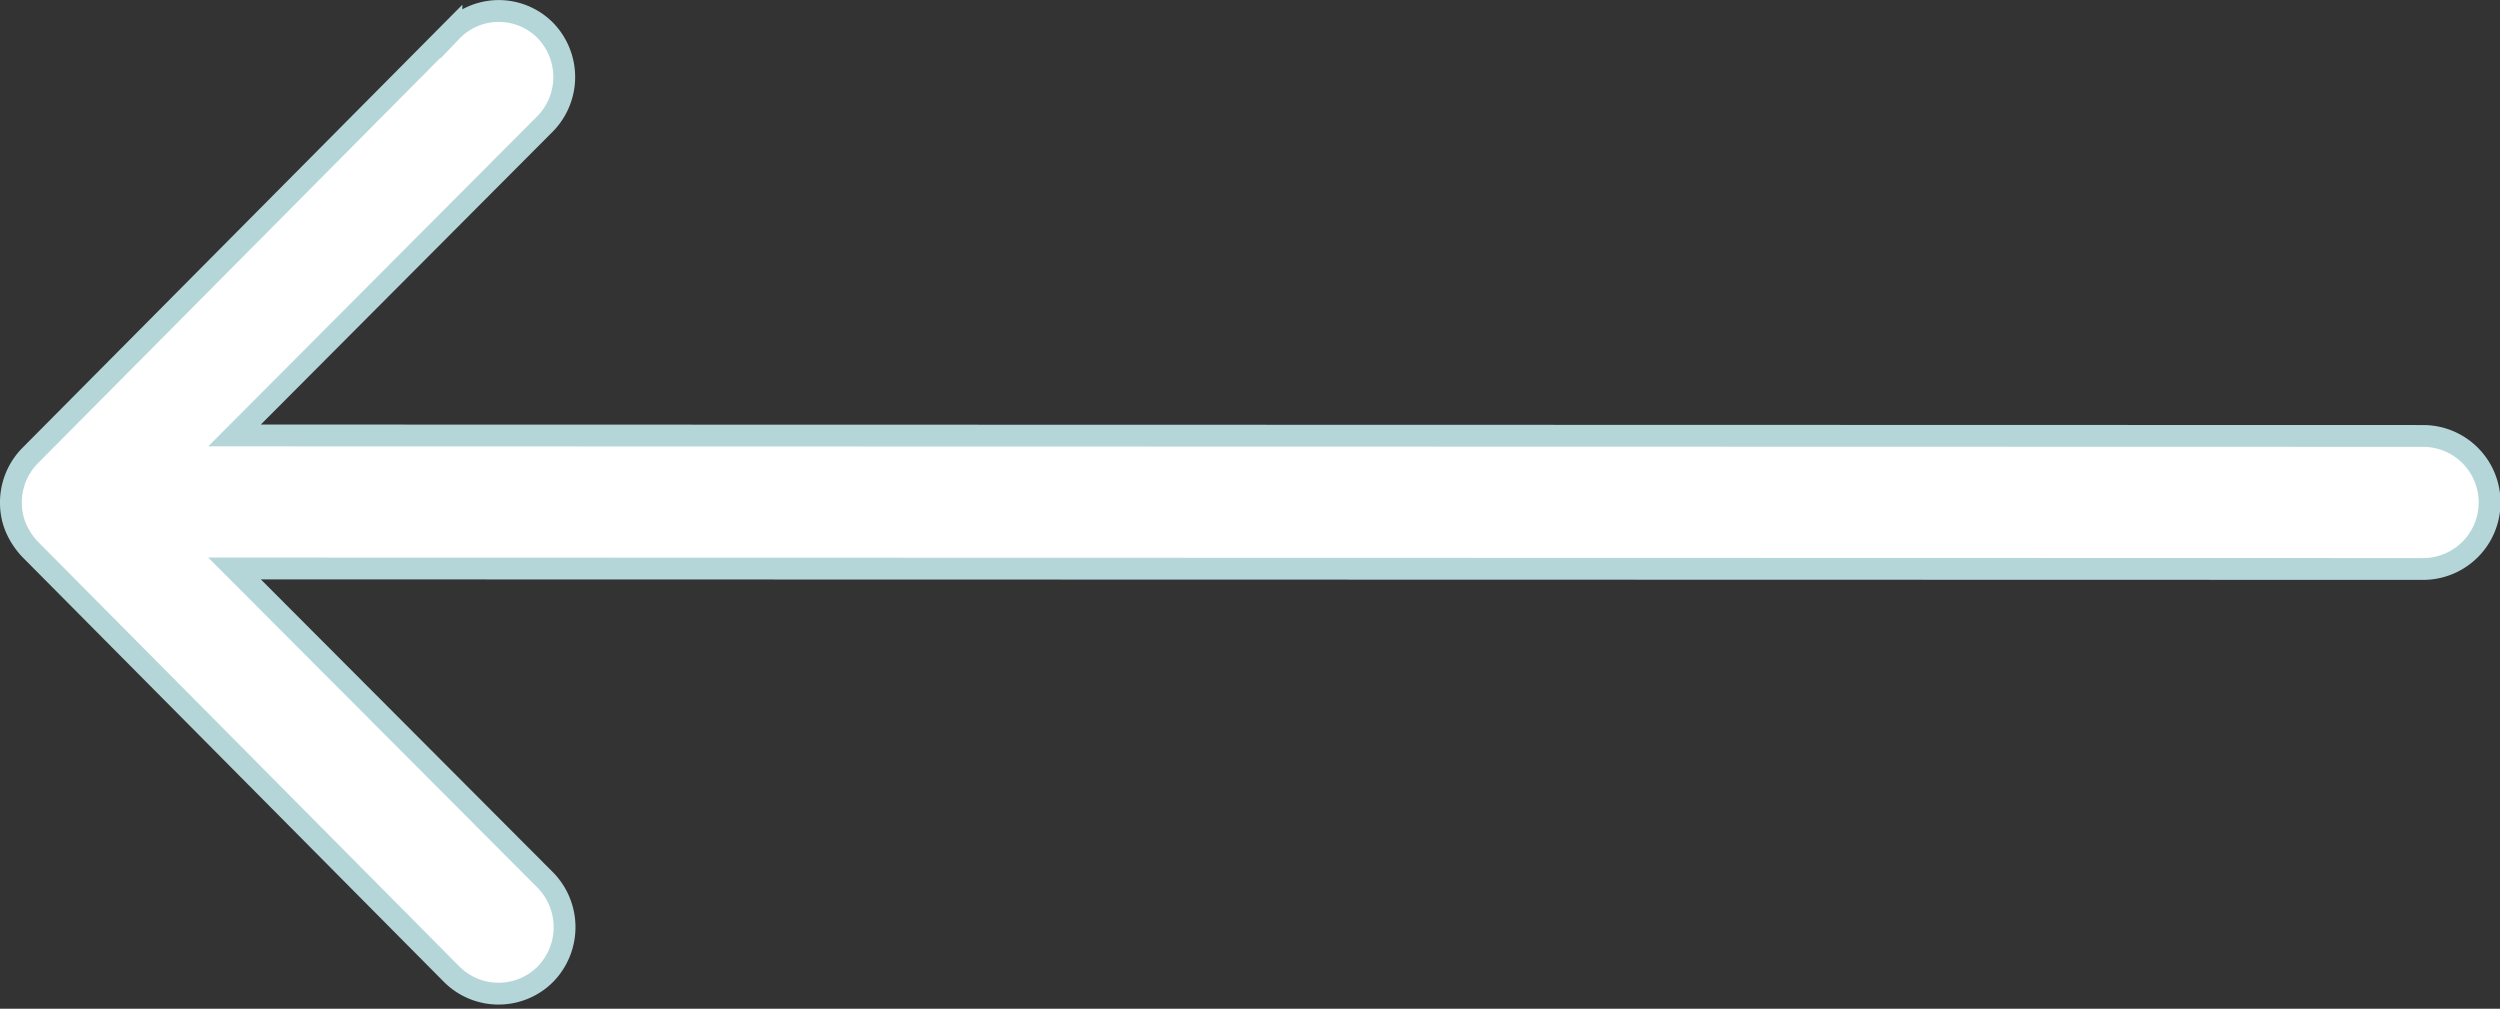 <svg xmlns="http://www.w3.org/2000/svg" width="34.356" height="13.862" viewBox="0 0 34.356 13.862">
  <rect x="0" y="0" width="34.356" height="13.862" fill="#333333" stroke="none"/>
  <path id="Icon_ionic-ios-arrow-round-back" data-name="Icon ionic-ios-arrow-round-back" d="M15.216,11.51a.919.919,0,0,1,.007,1.294l-4.268,4.282,30.076.007a.914.914,0,0,1,0,1.828l-30.076-.007L15.23,23.2a.925.925,0,0,1-.007,1.294.91.91,0,0,1-1.287-.007L8.142,18.647h0a1.026,1.026,0,0,1-.19-.288.872.872,0,0,1-.07-.352.916.916,0,0,1,.26-.64l5.794-5.836A.9.9,0,0,1,15.216,11.51Z" transform="translate(-7.732 -11.102)" fill="#fff" stroke="#b5d6d8" stroke-width="0.3"/>
</svg>
